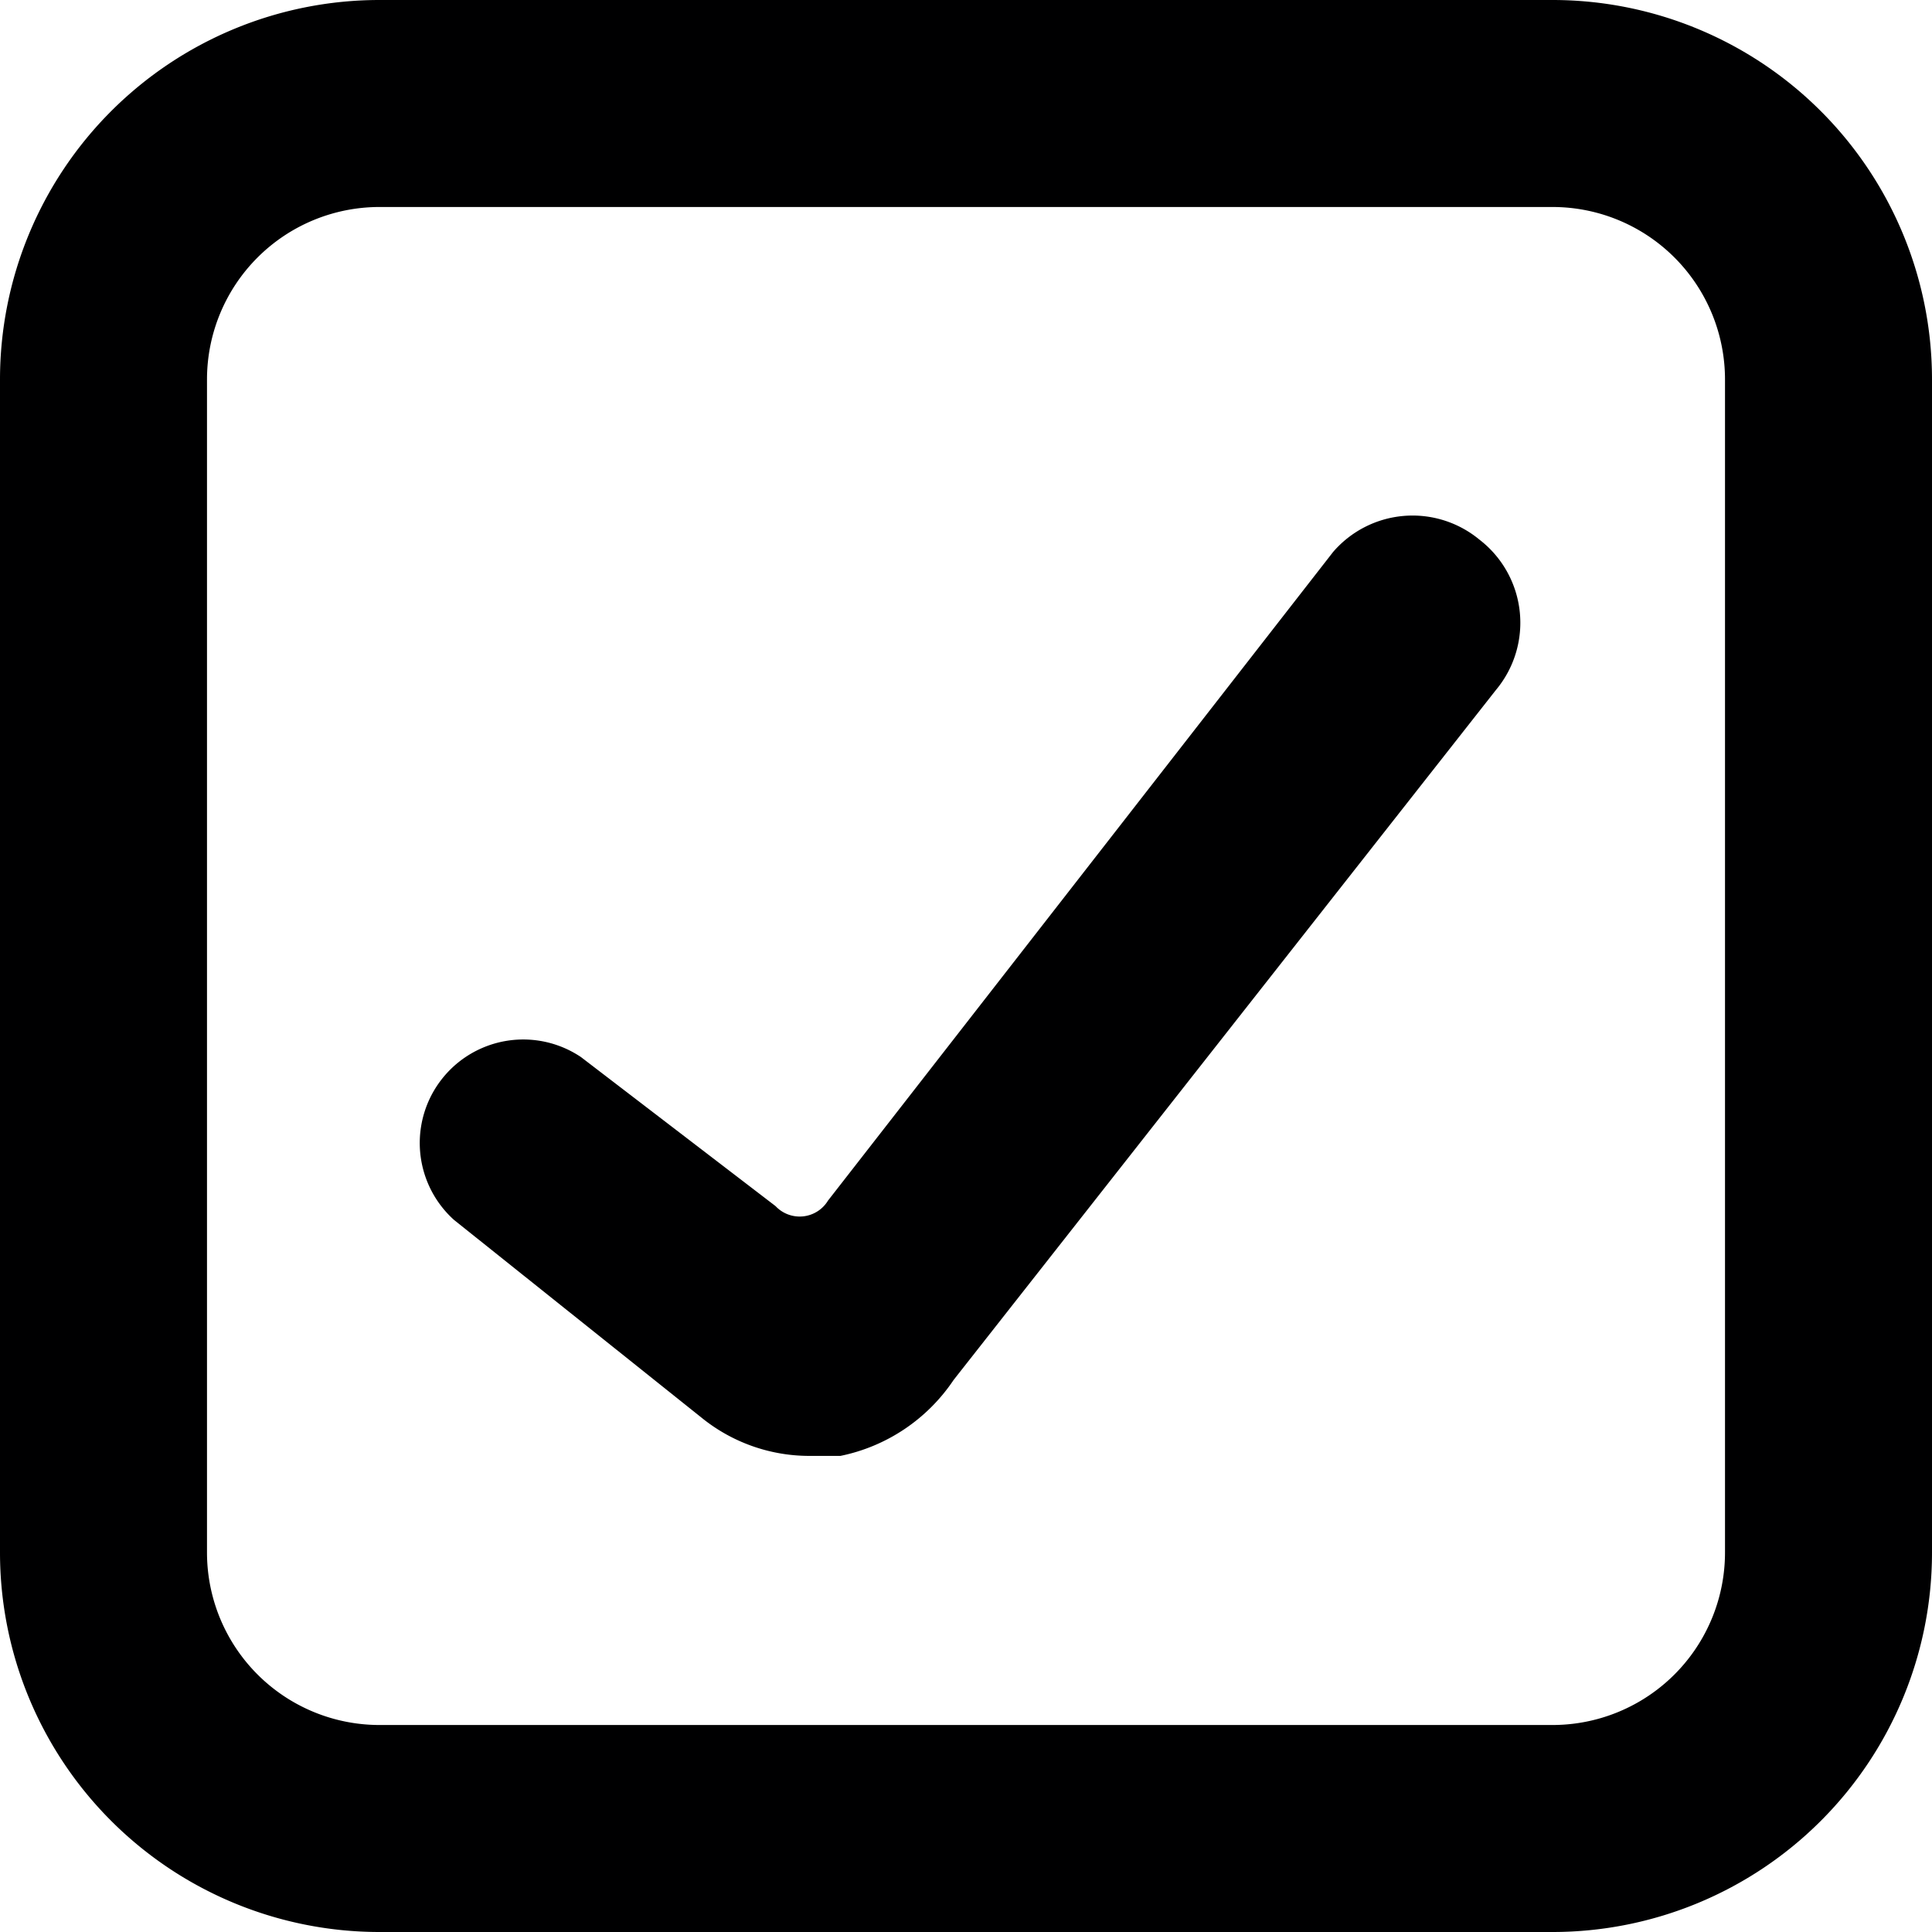 <svg xmlns="http://www.w3.org/2000/svg" viewBox="0 0 14 14">
  <g>
    <path d="M10.72,3.91A.76.76,0,0,1,10.84,5l-3.93,5a1.3,1.3,0,0,1-.82.55l-.23,0a1.24,1.24,0,0,1-.78-.28L3.29,8.84a.75.75,0,0,1,.92-1.18L5.62,8.74A.24.24,0,0,0,6,8.7L9.66,4A.76.76,0,0,1,10.72,3.91Z" style="fill: #000001"/>
    <path d="M11.25,14H2.75A2.75,2.75,0,0,1,0,11.25V2.75A2.75,2.75,0,0,1,2.75,0h8.5A2.75,2.75,0,0,1,14,2.75v8.5A2.75,2.75,0,0,1,11.25,14ZM2.75,1.5A1.25,1.25,0,0,0,1.5,2.75v8.5A1.25,1.25,0,0,0,2.75,12.5h8.5a1.25,1.25,0,0,0,1.25-1.25V2.75A1.25,1.25,0,0,0,11.25,1.5Z" style="fill: #000001"/>
  </g>
</svg>
